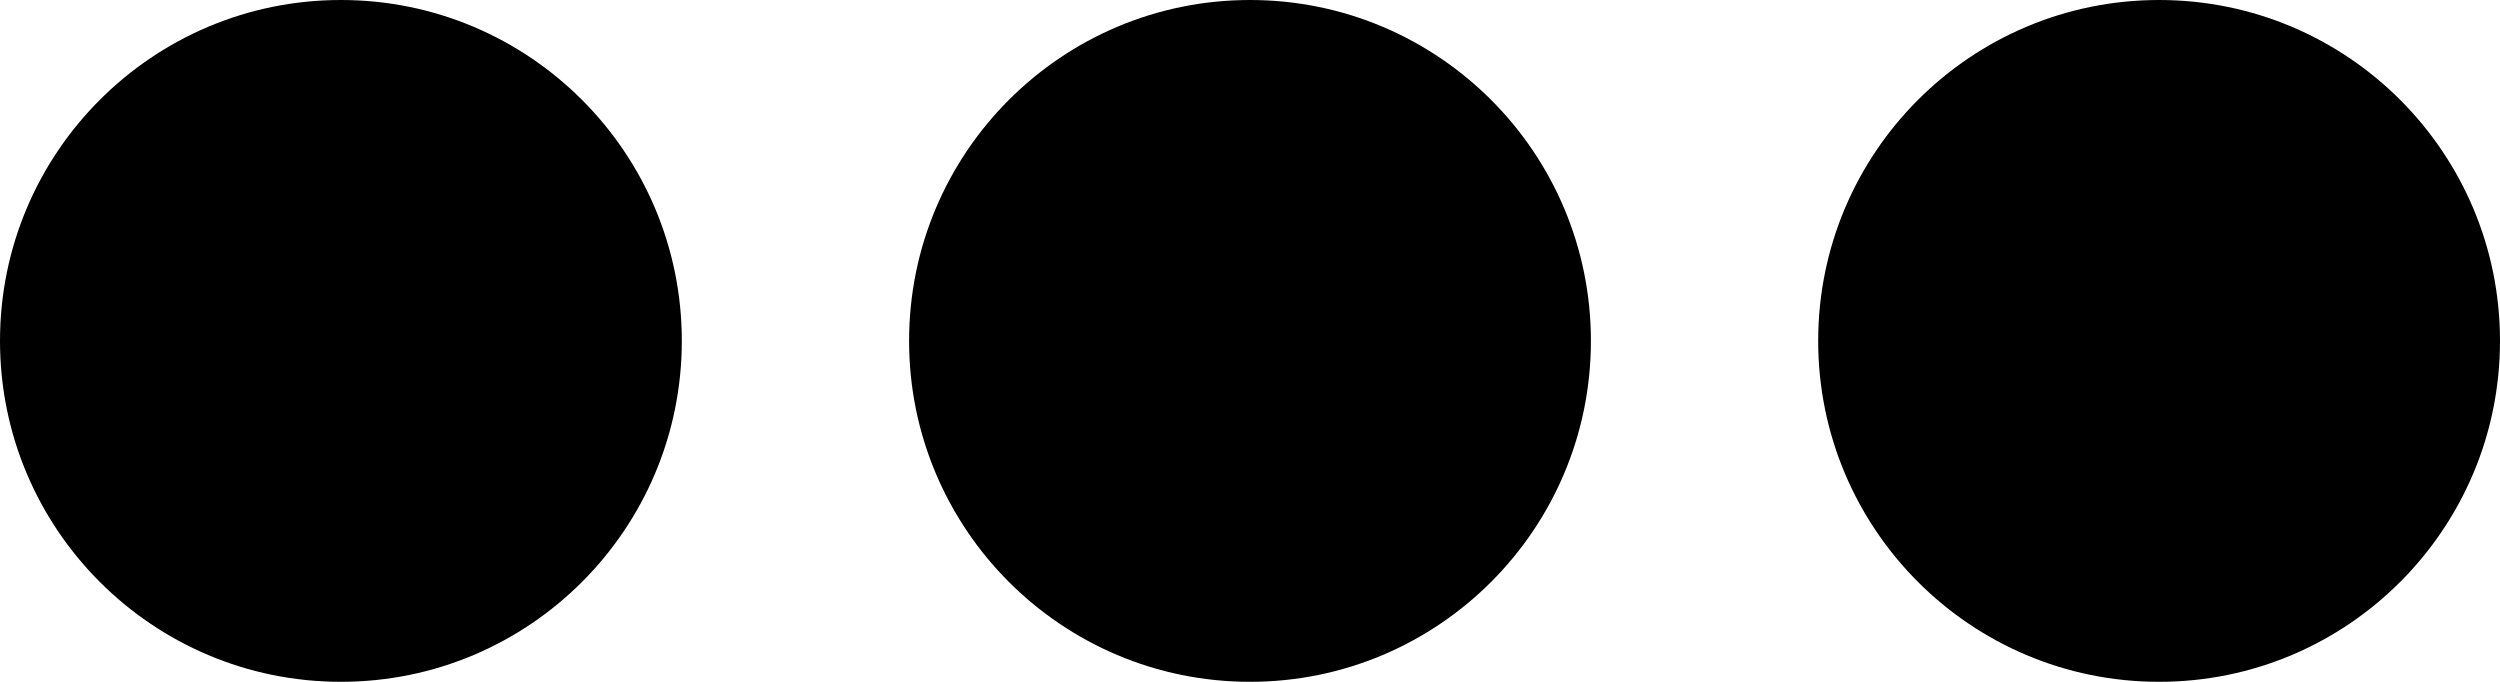 <svg width="44" height="12" viewBox="0 0 44 12" fill="none" xmlns="http://www.w3.org/2000/svg">
<path fill-rule="evenodd" clip-rule="evenodd" d="M6 12C9.314 12 12 9.314 12 6C12 2.686 9.314 0 6 0C2.686 0 0 2.686 0 6C0 9.314 2.686 12 6 12ZM28 6C28 9.314 25.314 12 22 12C18.686 12 16 9.314 16 6C16 2.686 18.686 0 22 0C25.314 0 28 2.686 28 6ZM44 6C44 9.314 41.314 12 38 12C34.686 12 32 9.314 32 6C32 2.686 34.686 0 38 0C41.314 0 44 2.686 44 6Z" fill="black"/>
</svg>

